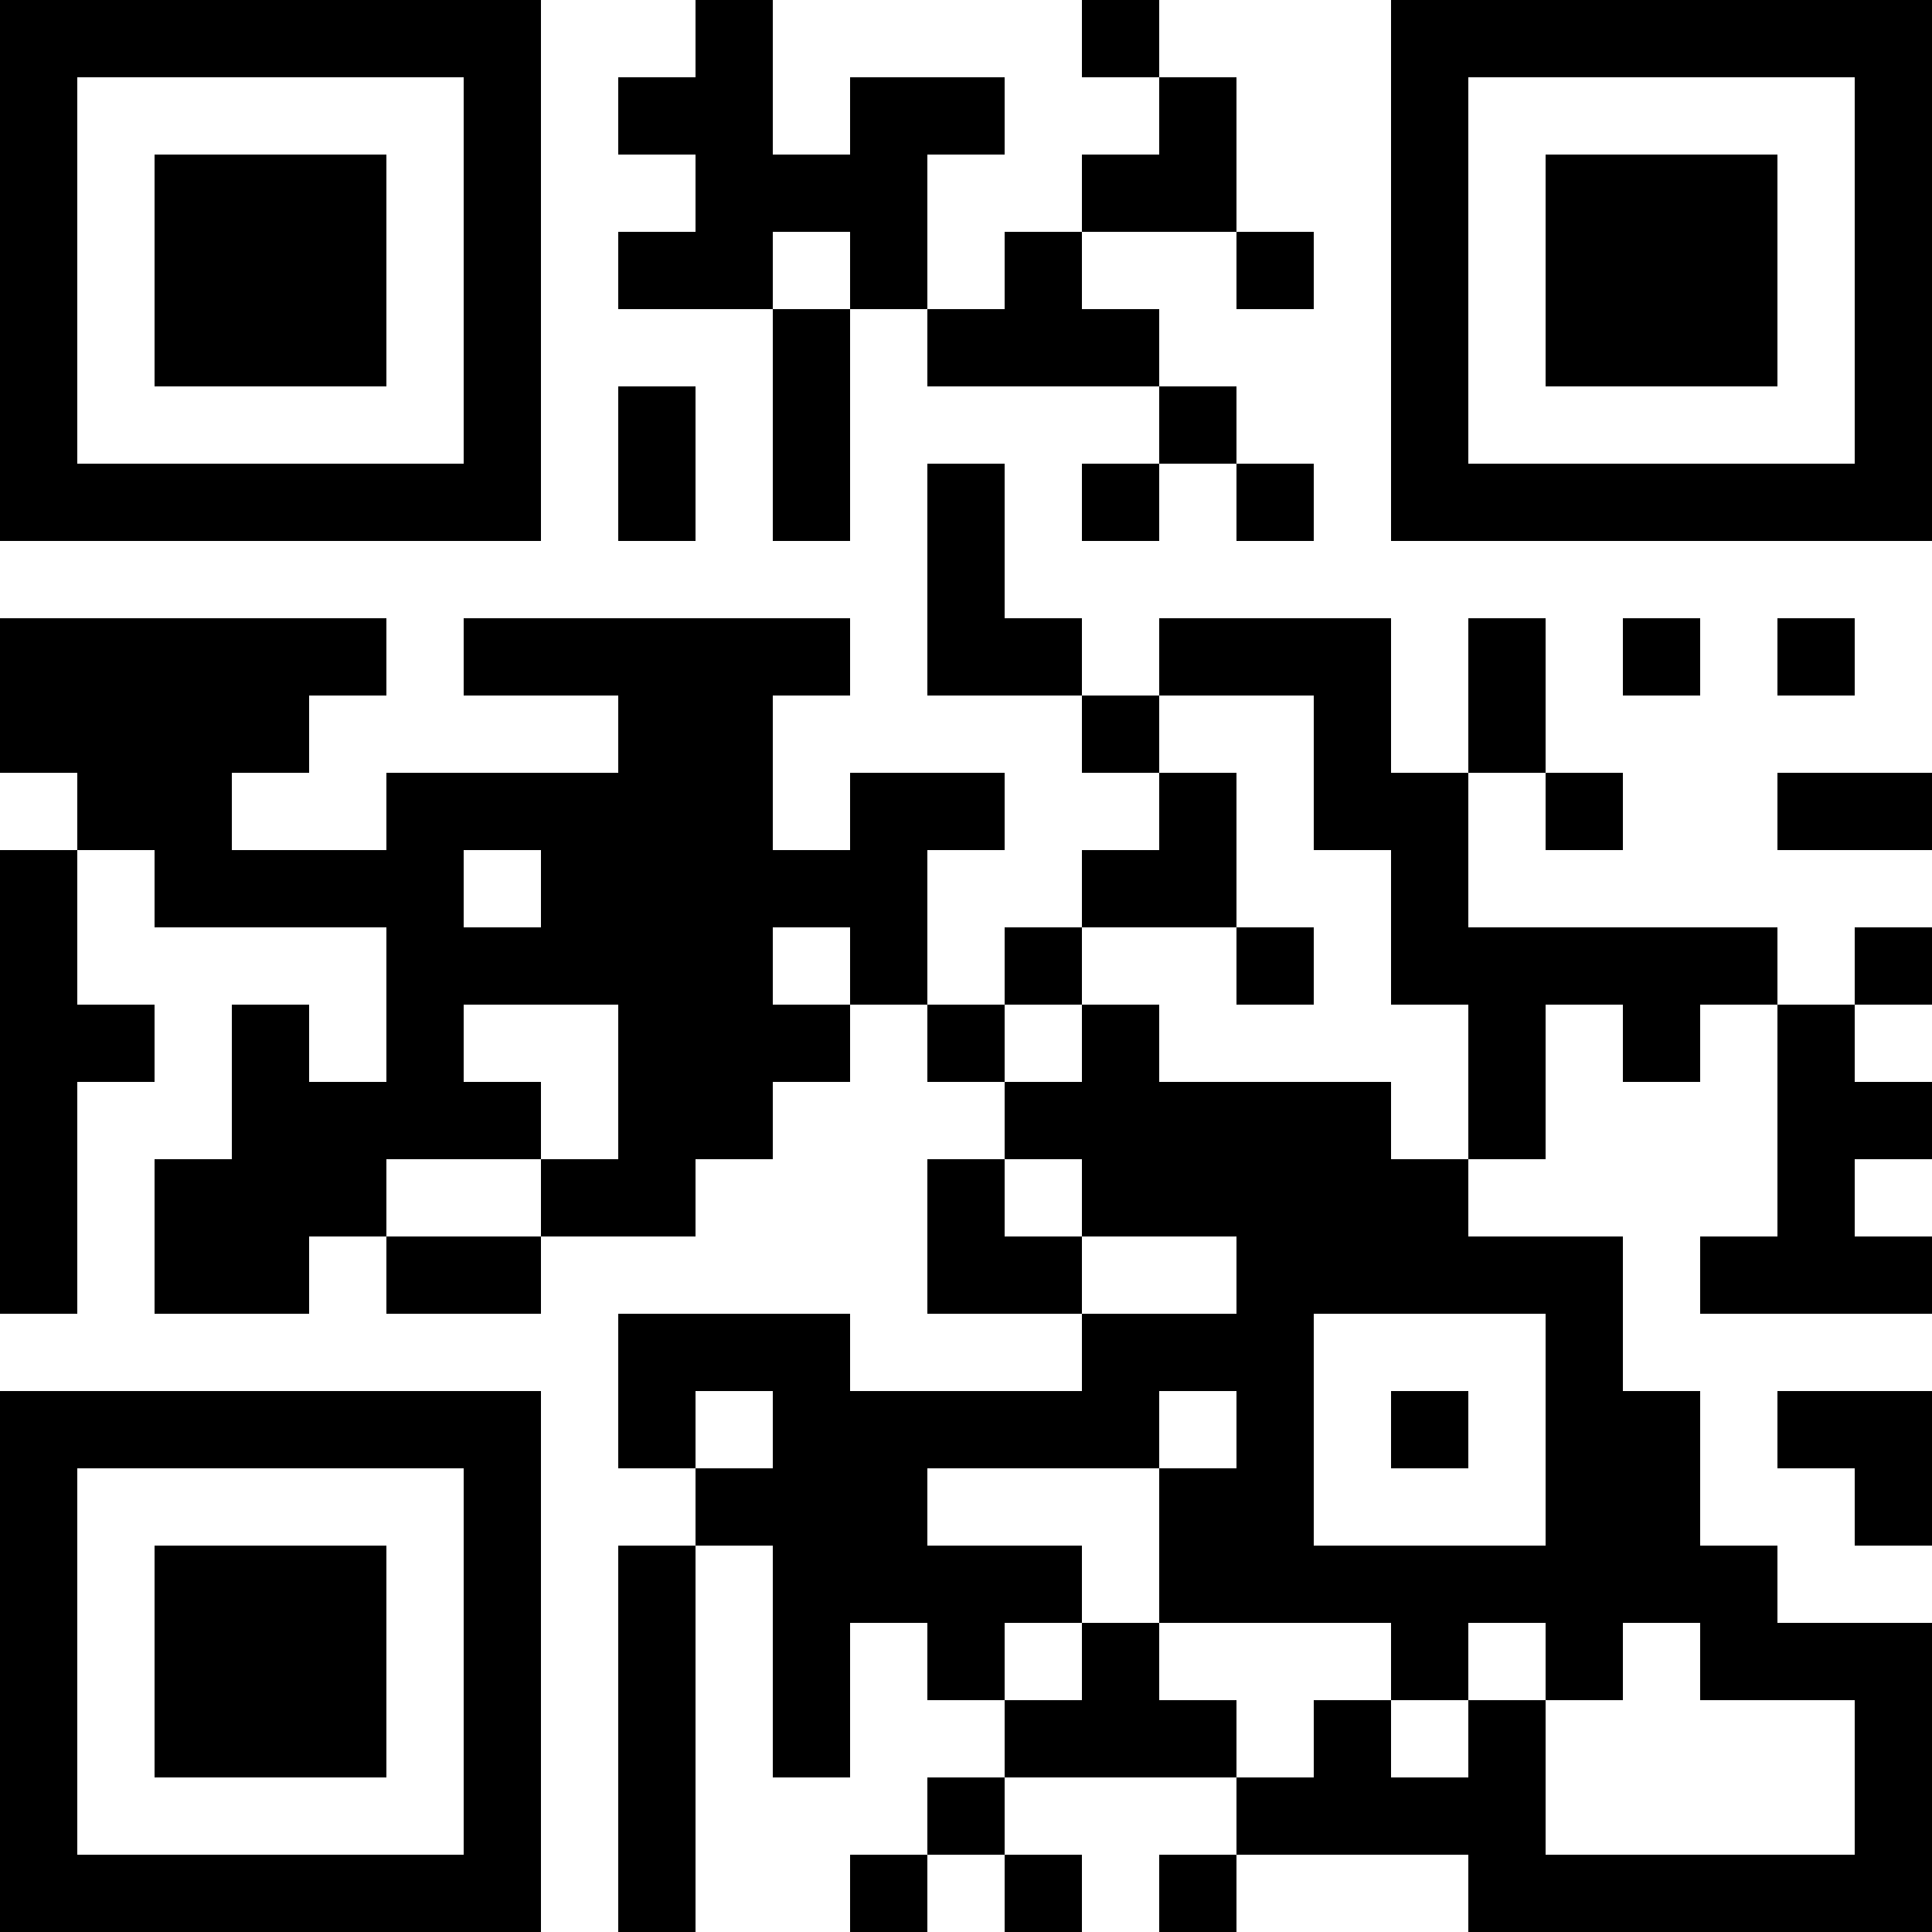 <?xml version="1.0" encoding="UTF-8"?>
<svg xmlns="http://www.w3.org/2000/svg" version="1.1" width="500" height="500" viewBox="0 0 500 500"><rect x="0" y="0" width="500" height="500" fill="#ffffff"/><g transform="scale(20)"><g transform="translate(0,0)"><path fill-rule="evenodd" d="M9 0L9 1L8 1L8 2L9 2L9 3L8 3L8 4L10 4L10 7L11 7L11 4L12 4L12 5L15 5L15 6L14 6L14 7L15 7L15 6L16 6L16 7L17 7L17 6L16 6L16 5L15 5L15 4L14 4L14 3L16 3L16 4L17 4L17 3L16 3L16 1L15 1L15 0L14 0L14 1L15 1L15 2L14 2L14 3L13 3L13 4L12 4L12 2L13 2L13 1L11 1L11 2L10 2L10 0ZM10 3L10 4L11 4L11 3ZM8 5L8 7L9 7L9 5ZM12 6L12 9L14 9L14 10L15 10L15 11L14 11L14 12L13 12L13 13L12 13L12 11L13 11L13 10L11 10L11 11L10 11L10 9L11 9L11 8L6 8L6 9L8 9L8 10L5 10L5 11L3 11L3 10L4 10L4 9L5 9L5 8L0 8L0 10L1 10L1 11L0 11L0 17L1 17L1 14L2 14L2 13L1 13L1 11L2 11L2 12L5 12L5 14L4 14L4 13L3 13L3 15L2 15L2 17L4 17L4 16L5 16L5 17L7 17L7 16L9 16L9 15L10 15L10 14L11 14L11 13L12 13L12 14L13 14L13 15L12 15L12 17L14 17L14 18L11 18L11 17L8 17L8 19L9 19L9 20L8 20L8 25L9 25L9 20L10 20L10 23L11 23L11 21L12 21L12 22L13 22L13 23L12 23L12 24L11 24L11 25L12 25L12 24L13 24L13 25L14 25L14 24L13 24L13 23L16 23L16 24L15 24L15 25L16 25L16 24L19 24L19 25L25 25L25 21L23 21L23 20L22 20L22 18L21 18L21 16L19 16L19 15L20 15L20 13L21 13L21 14L22 14L22 13L23 13L23 16L22 16L22 17L25 17L25 16L24 16L24 15L25 15L25 14L24 14L24 13L25 13L25 12L24 12L24 13L23 13L23 12L19 12L19 10L20 10L20 11L21 11L21 10L20 10L20 8L19 8L19 10L18 10L18 8L15 8L15 9L14 9L14 8L13 8L13 6ZM21 8L21 9L22 9L22 8ZM23 8L23 9L24 9L24 8ZM15 9L15 10L16 10L16 12L14 12L14 13L13 13L13 14L14 14L14 13L15 13L15 14L18 14L18 15L19 15L19 13L18 13L18 11L17 11L17 9ZM23 10L23 11L25 11L25 10ZM6 11L6 12L7 12L7 11ZM10 12L10 13L11 13L11 12ZM16 12L16 13L17 13L17 12ZM6 13L6 14L7 14L7 15L5 15L5 16L7 16L7 15L8 15L8 13ZM13 15L13 16L14 16L14 17L16 17L16 16L14 16L14 15ZM17 17L17 20L20 20L20 17ZM9 18L9 19L10 19L10 18ZM15 18L15 19L12 19L12 20L14 20L14 21L13 21L13 22L14 22L14 21L15 21L15 22L16 22L16 23L17 23L17 22L18 22L18 23L19 23L19 22L20 22L20 24L24 24L24 22L22 22L22 21L21 21L21 22L20 22L20 21L19 21L19 22L18 22L18 21L15 21L15 19L16 19L16 18ZM18 18L18 19L19 19L19 18ZM23 18L23 19L24 19L24 20L25 20L25 18ZM0 0L0 7L7 7L7 0ZM1 1L1 6L6 6L6 1ZM2 2L2 5L5 5L5 2ZM18 0L18 7L25 7L25 0ZM19 1L19 6L24 6L24 1ZM20 2L20 5L23 5L23 2ZM0 18L0 25L7 25L7 18ZM1 19L1 24L6 24L6 19ZM2 20L2 23L5 23L5 20Z" fill="#000000"/></g></g></svg>
